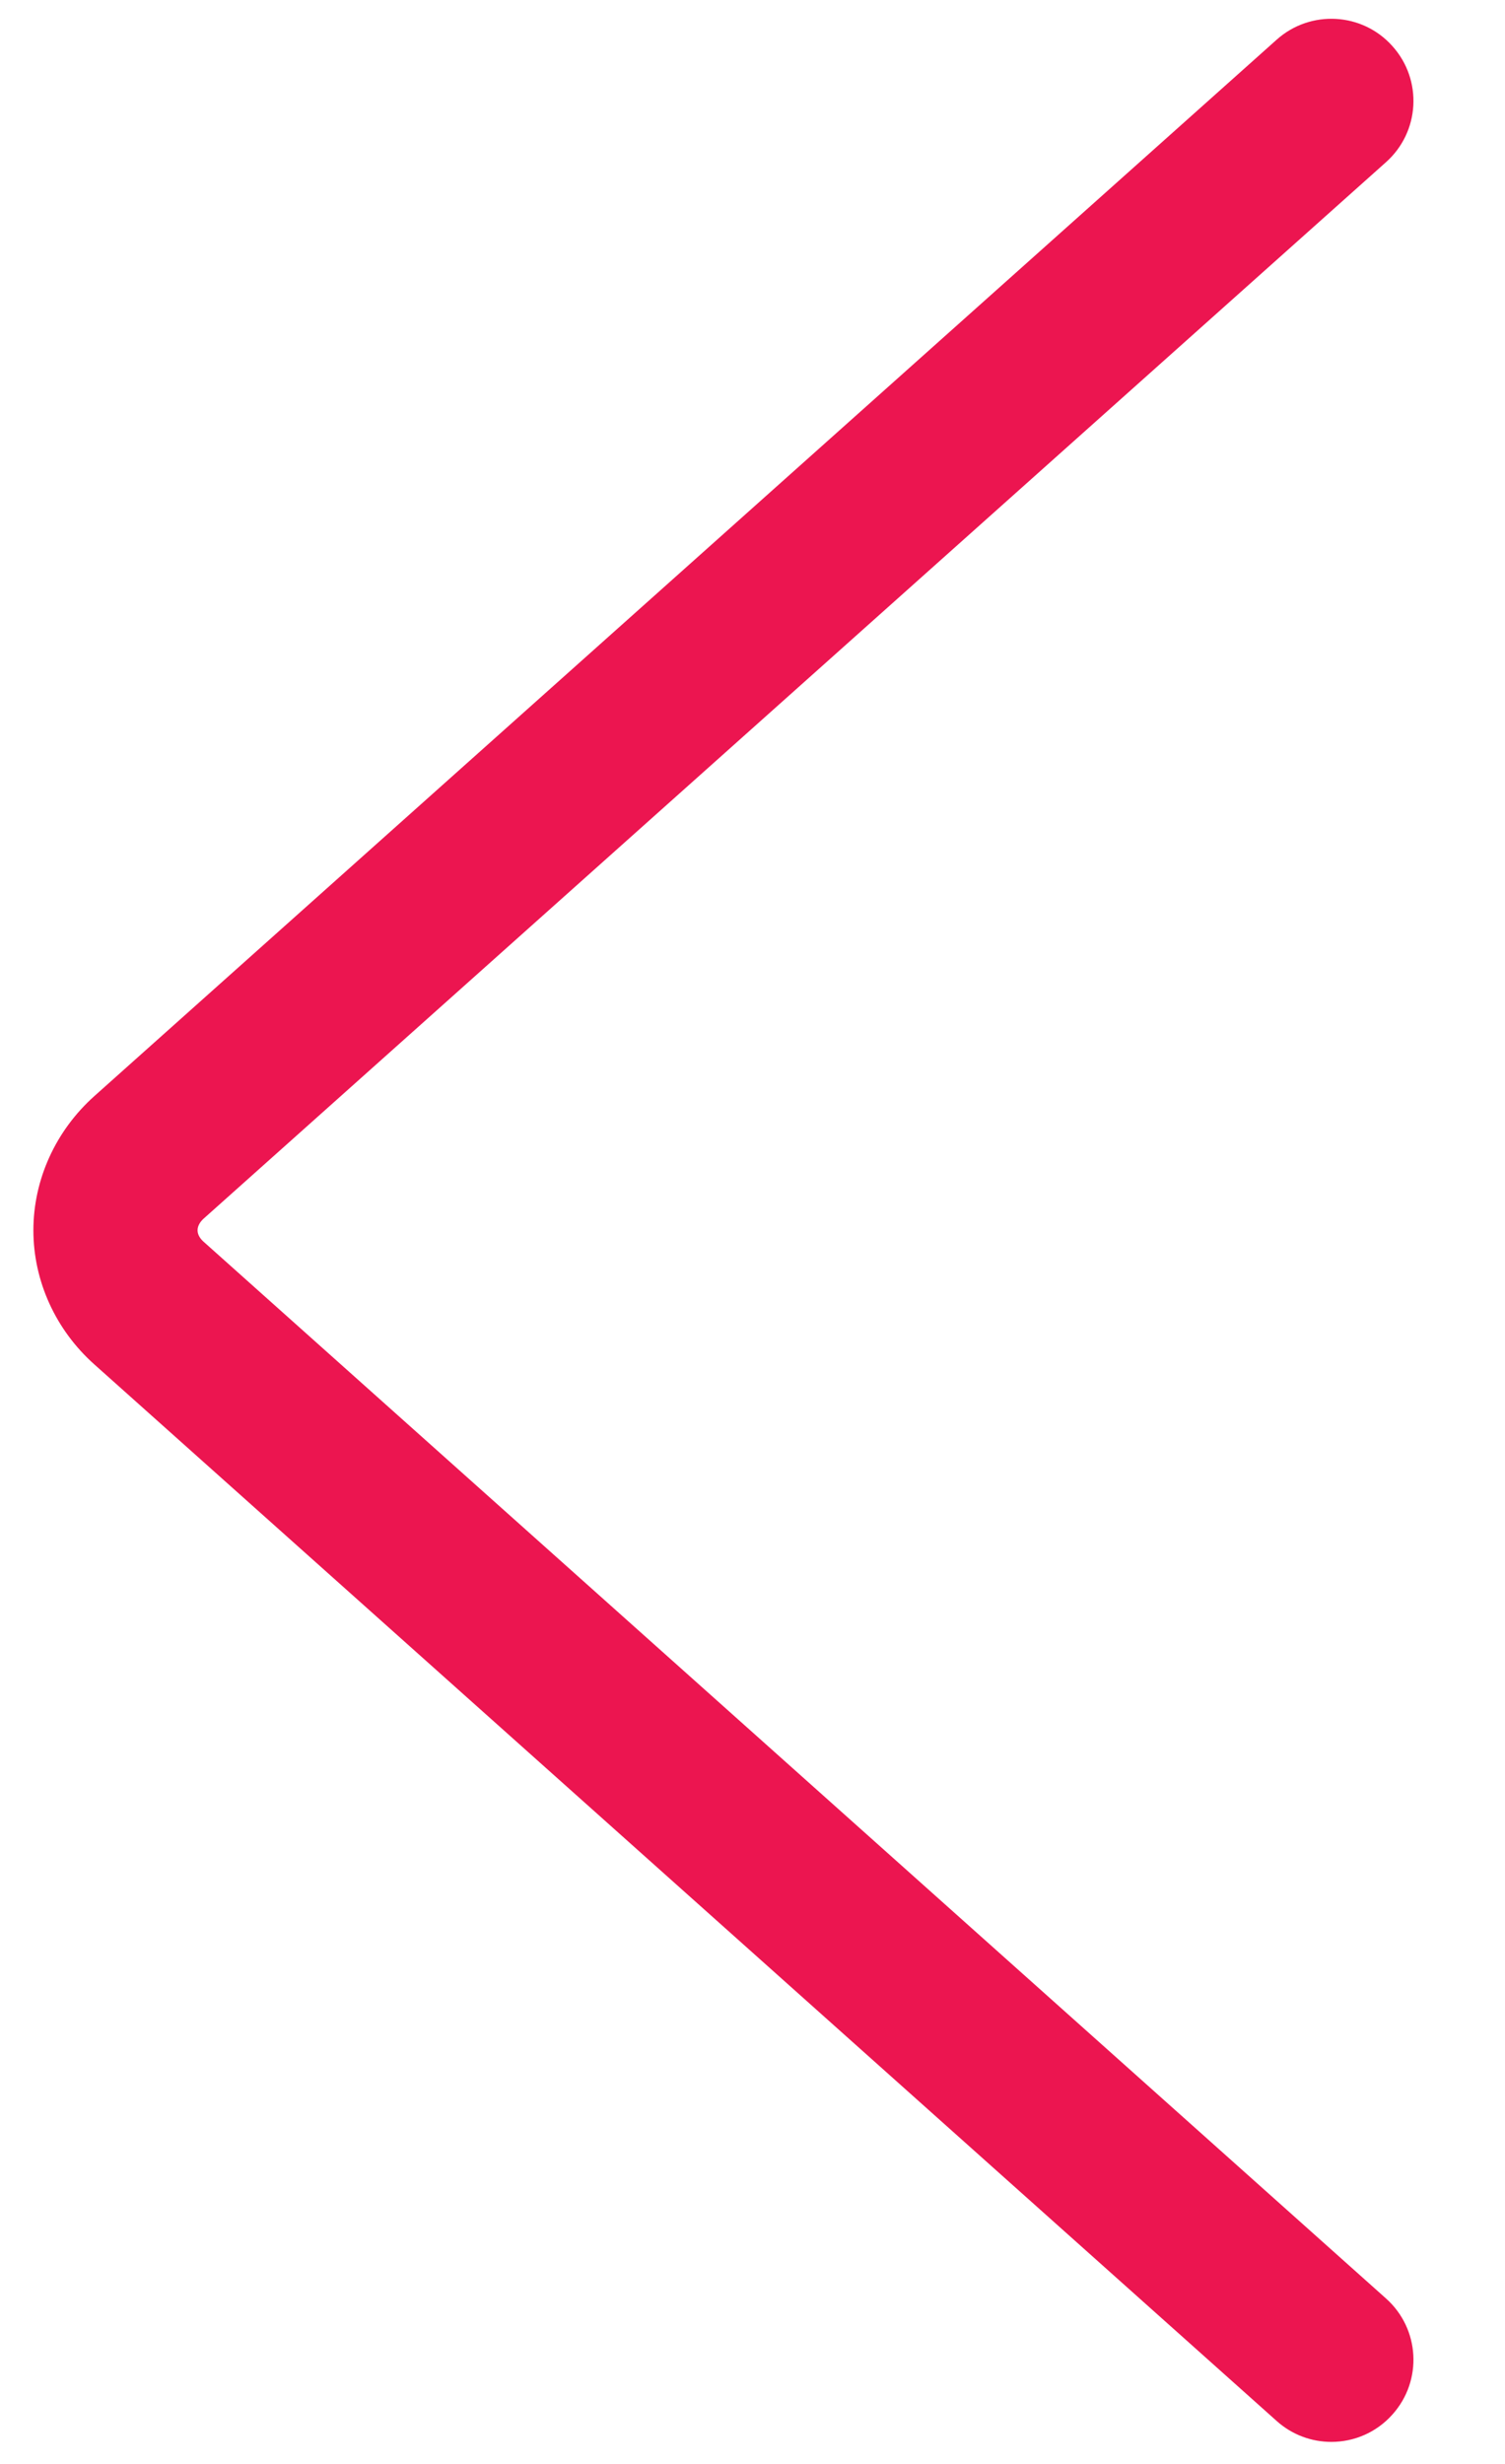 <svg xmlns="http://www.w3.org/2000/svg" width="11" height="18" viewBox="0 0 11 18">
  <path fill="#EC1550" d="M10.156,17.863 C10.014,17.863 9.871,17.813 9.756,17.71 L1.115,9.992 C0.831,9.739 0.669,9.382 0.669,9.012 C0.669,8.642 0.831,8.285 1.115,8.031 L9.756,0.314 C10.003,0.093 10.383,0.114 10.603,0.362 C10.824,0.609 10.803,0.988 10.555,1.209 L1.914,8.926 C1.893,8.945 1.869,8.975 1.869,9.012 C1.869,9.048 1.893,9.078 1.915,9.097 L10.555,16.815 C10.803,17.036 10.824,17.415 10.603,17.662 C10.485,17.795 10.321,17.863 10.156,17.863 Z" transform="translate(-.425 -.024)"/>
</svg>
